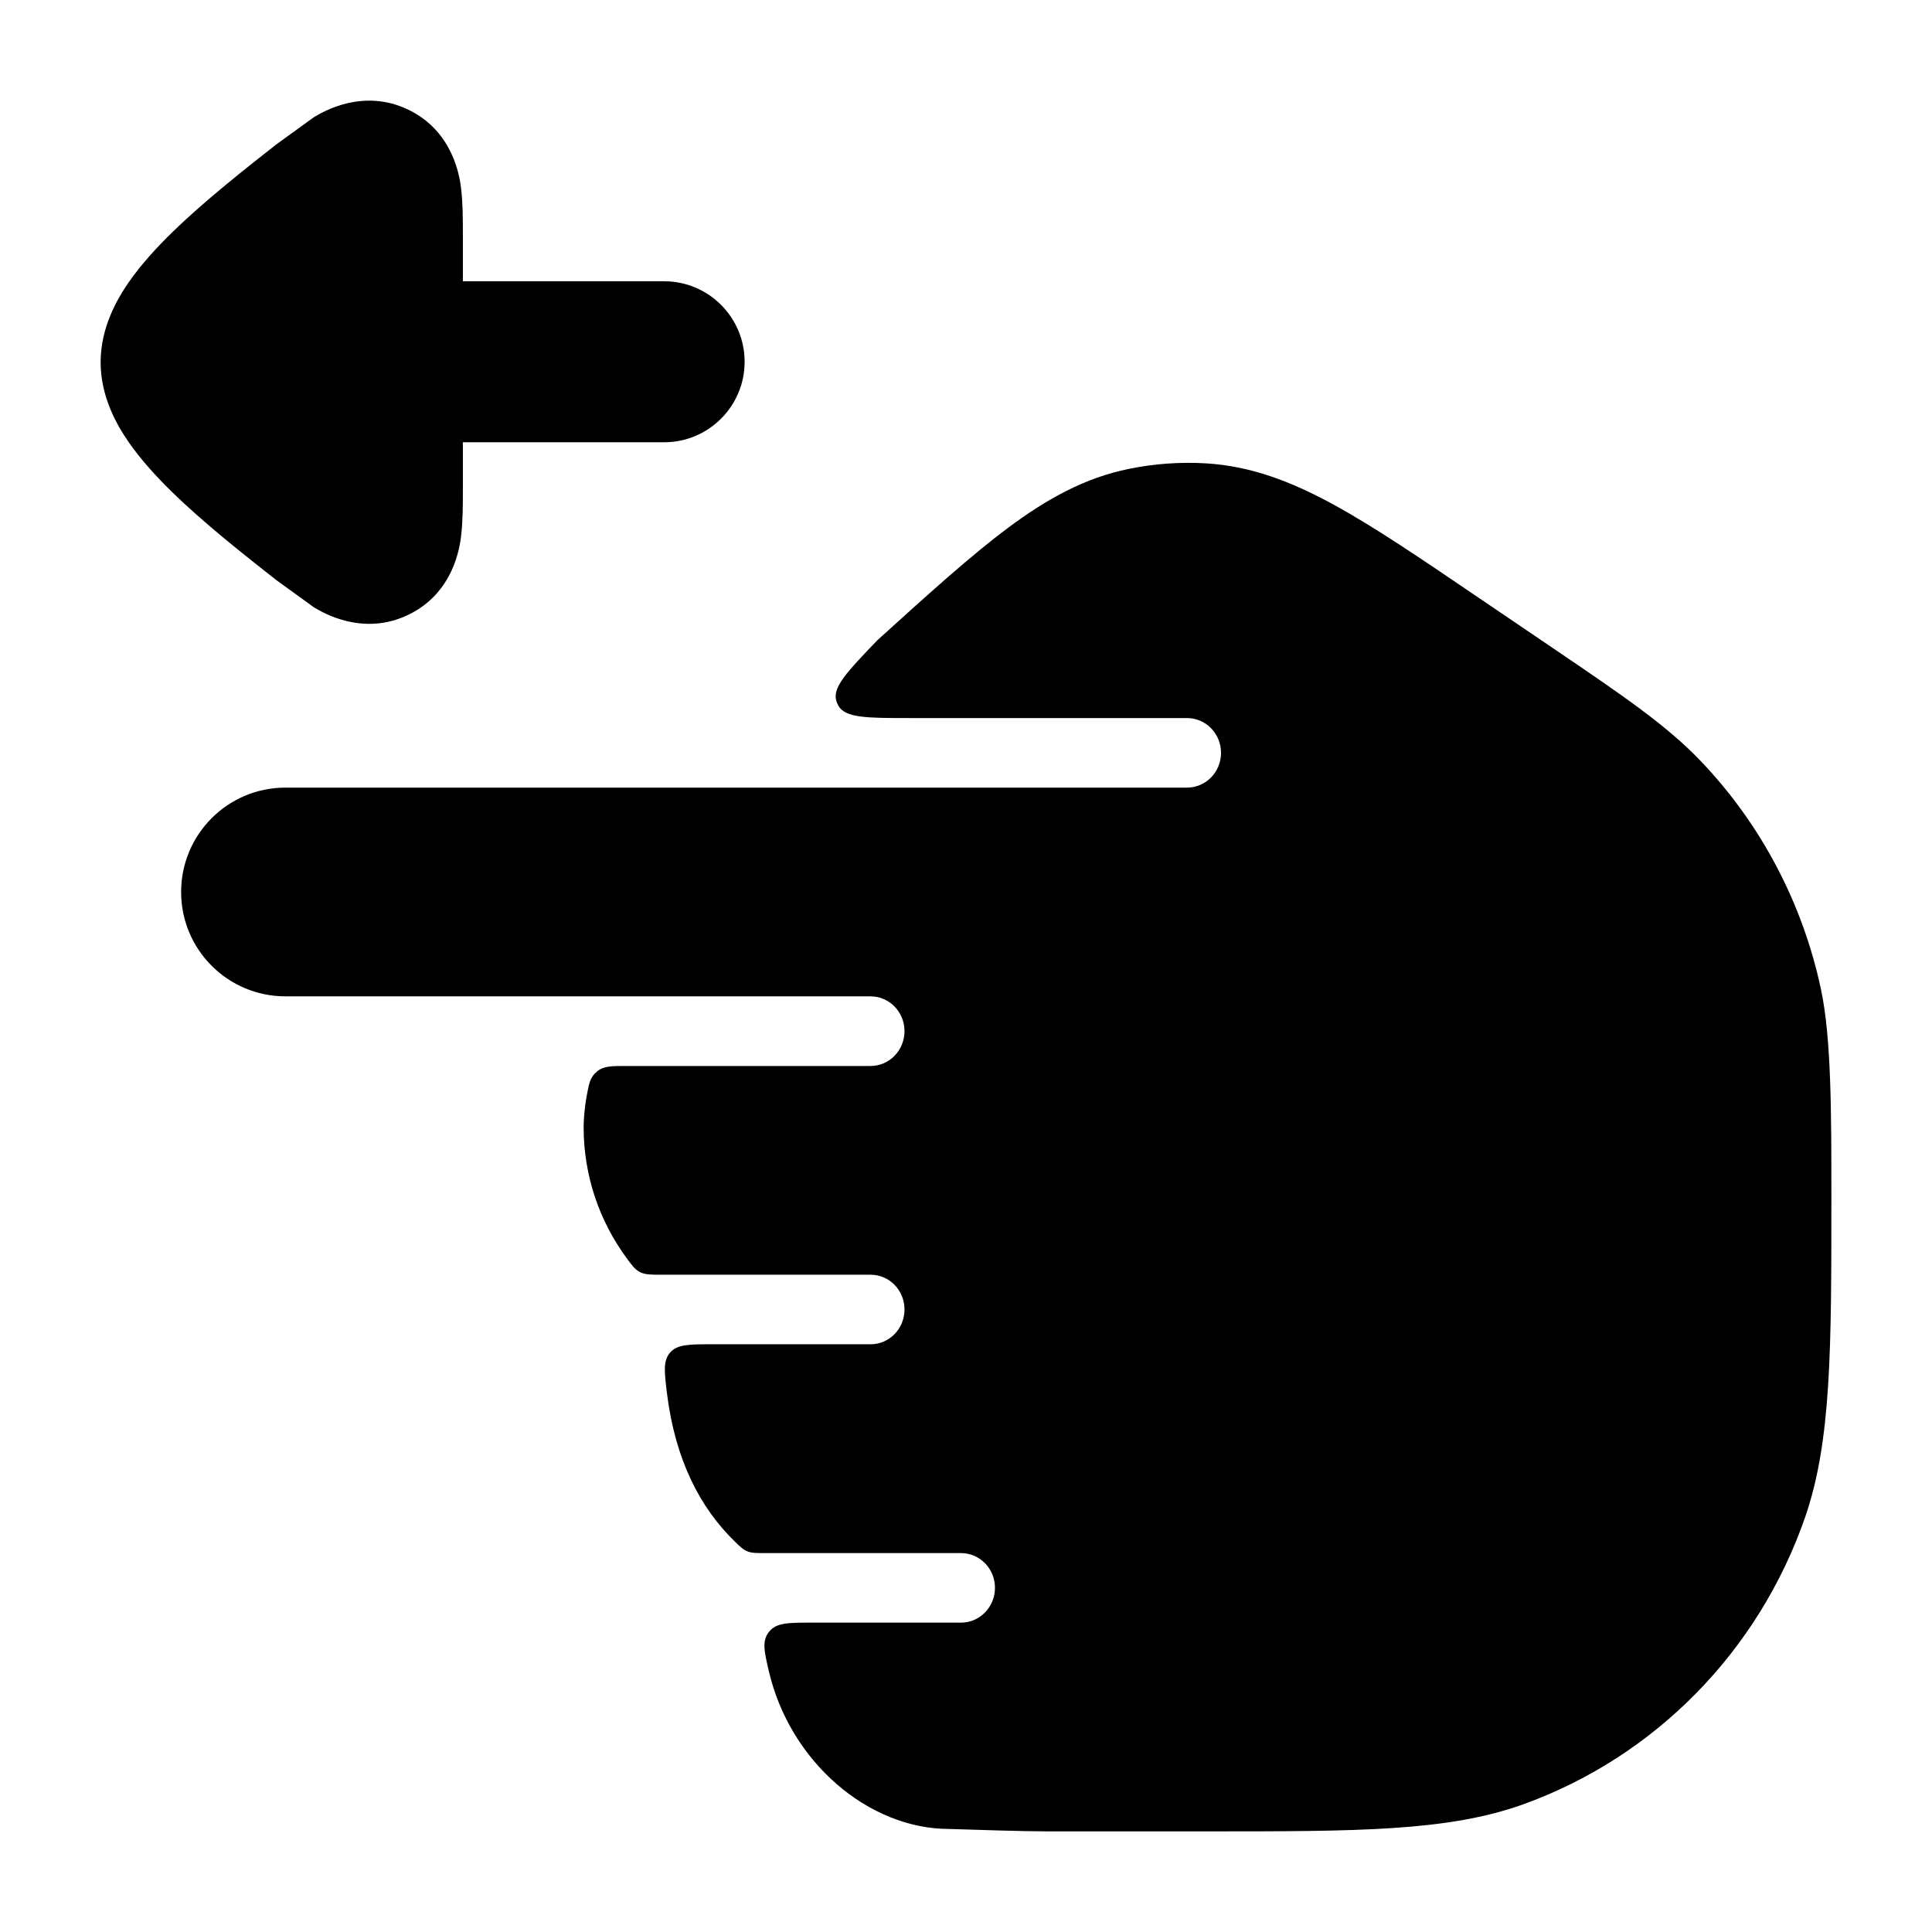 <svg width="24" height="24" viewBox="0 0 24 24" xmlns="http://www.w3.org/2000/svg">
    <path class="pr-icon-bulk-secondary" d="M11.312 8.92C10.771 8.92 10.501 8.92 10.415 8.767C10.404 8.748 10.395 8.727 10.389 8.706C10.338 8.538 10.525 8.343 10.899 7.953C11.543 7.37 12.066 6.896 12.529 6.552C13.009 6.195 13.478 5.935 14.026 5.824C14.34 5.76 14.662 5.737 14.982 5.756C15.54 5.79 16.04 5.981 16.565 6.268C17.07 6.543 17.652 6.939 18.369 7.426L19.307 8.062C20.173 8.65 20.705 9.011 21.133 9.46C21.88 10.245 22.395 11.226 22.621 12.291C22.75 12.901 22.75 13.815 22.75 14.877C22.75 16.763 22.75 17.907 22.422 18.853C21.845 20.512 20.561 21.823 18.922 22.414C17.988 22.75 16.858 22.75 15.012 22.75L13 22.75C12.734 22.75 12.083 22.73 11.791 22.72C10.788 22.72 9.81 21.886 9.549 20.752C9.492 20.506 9.464 20.383 9.554 20.27C9.644 20.157 9.79 20.157 10.082 20.157H11.938C12.171 20.157 12.36 19.963 12.36 19.725C12.36 19.486 12.171 19.293 11.938 19.293H9.502C9.393 19.293 9.338 19.293 9.284 19.271C9.23 19.249 9.196 19.216 9.129 19.15C8.697 18.732 8.385 18.131 8.284 17.298C8.252 17.034 8.237 16.901 8.326 16.8C8.416 16.699 8.56 16.699 8.85 16.699H10.815C11.048 16.699 11.236 16.506 11.236 16.267C11.236 16.028 11.048 15.835 10.815 15.835H8.219C8.084 15.835 8.016 15.835 7.952 15.803C7.888 15.77 7.853 15.723 7.783 15.627C7.448 15.171 7.25 14.609 7.25 14C7.25 13.918 7.26 13.769 7.289 13.61C7.317 13.457 7.331 13.381 7.415 13.311C7.498 13.242 7.593 13.242 7.783 13.242L10.815 13.242C11.048 13.242 11.236 13.048 11.236 12.809C11.236 12.571 11.048 12.377 10.815 12.377L3.546 12.377C2.83 12.377 2.25 11.797 2.25 11.081C2.25 10.364 2.83 9.784 3.546 9.784L14.746 9.784C14.979 9.784 15.168 9.591 15.168 9.352C15.168 9.113 14.979 8.92 14.746 8.92L11.312 8.92Z" />
    <path class="pr-icon-bulk-primary" d="M8.25 3.494C8.802 3.494 9.25 3.942 9.25 4.494C9.25 5.046 8.802 5.494 8.25 5.494L5.75 5.494L5.75 6.088C5.75 6.264 5.75 6.48 5.728 6.656L5.728 6.659C5.712 6.786 5.64 7.362 5.075 7.636C4.508 7.911 4.008 7.609 3.899 7.544L3.431 7.205C3.055 6.91 2.541 6.505 2.15 6.124C1.954 5.934 1.753 5.717 1.594 5.486C1.453 5.281 1.25 4.931 1.25 4.5C1.25 4.069 1.453 3.719 1.594 3.514C1.753 3.283 1.954 3.066 2.15 2.876C2.541 2.495 3.055 2.09 3.431 1.795L3.899 1.456C4.008 1.391 4.508 1.089 5.075 1.364C5.64 1.638 5.712 2.214 5.728 2.341L5.728 2.344C5.75 2.52 5.75 2.736 5.75 2.912L5.75 3.494L8.25 3.494Z" />
</svg>

